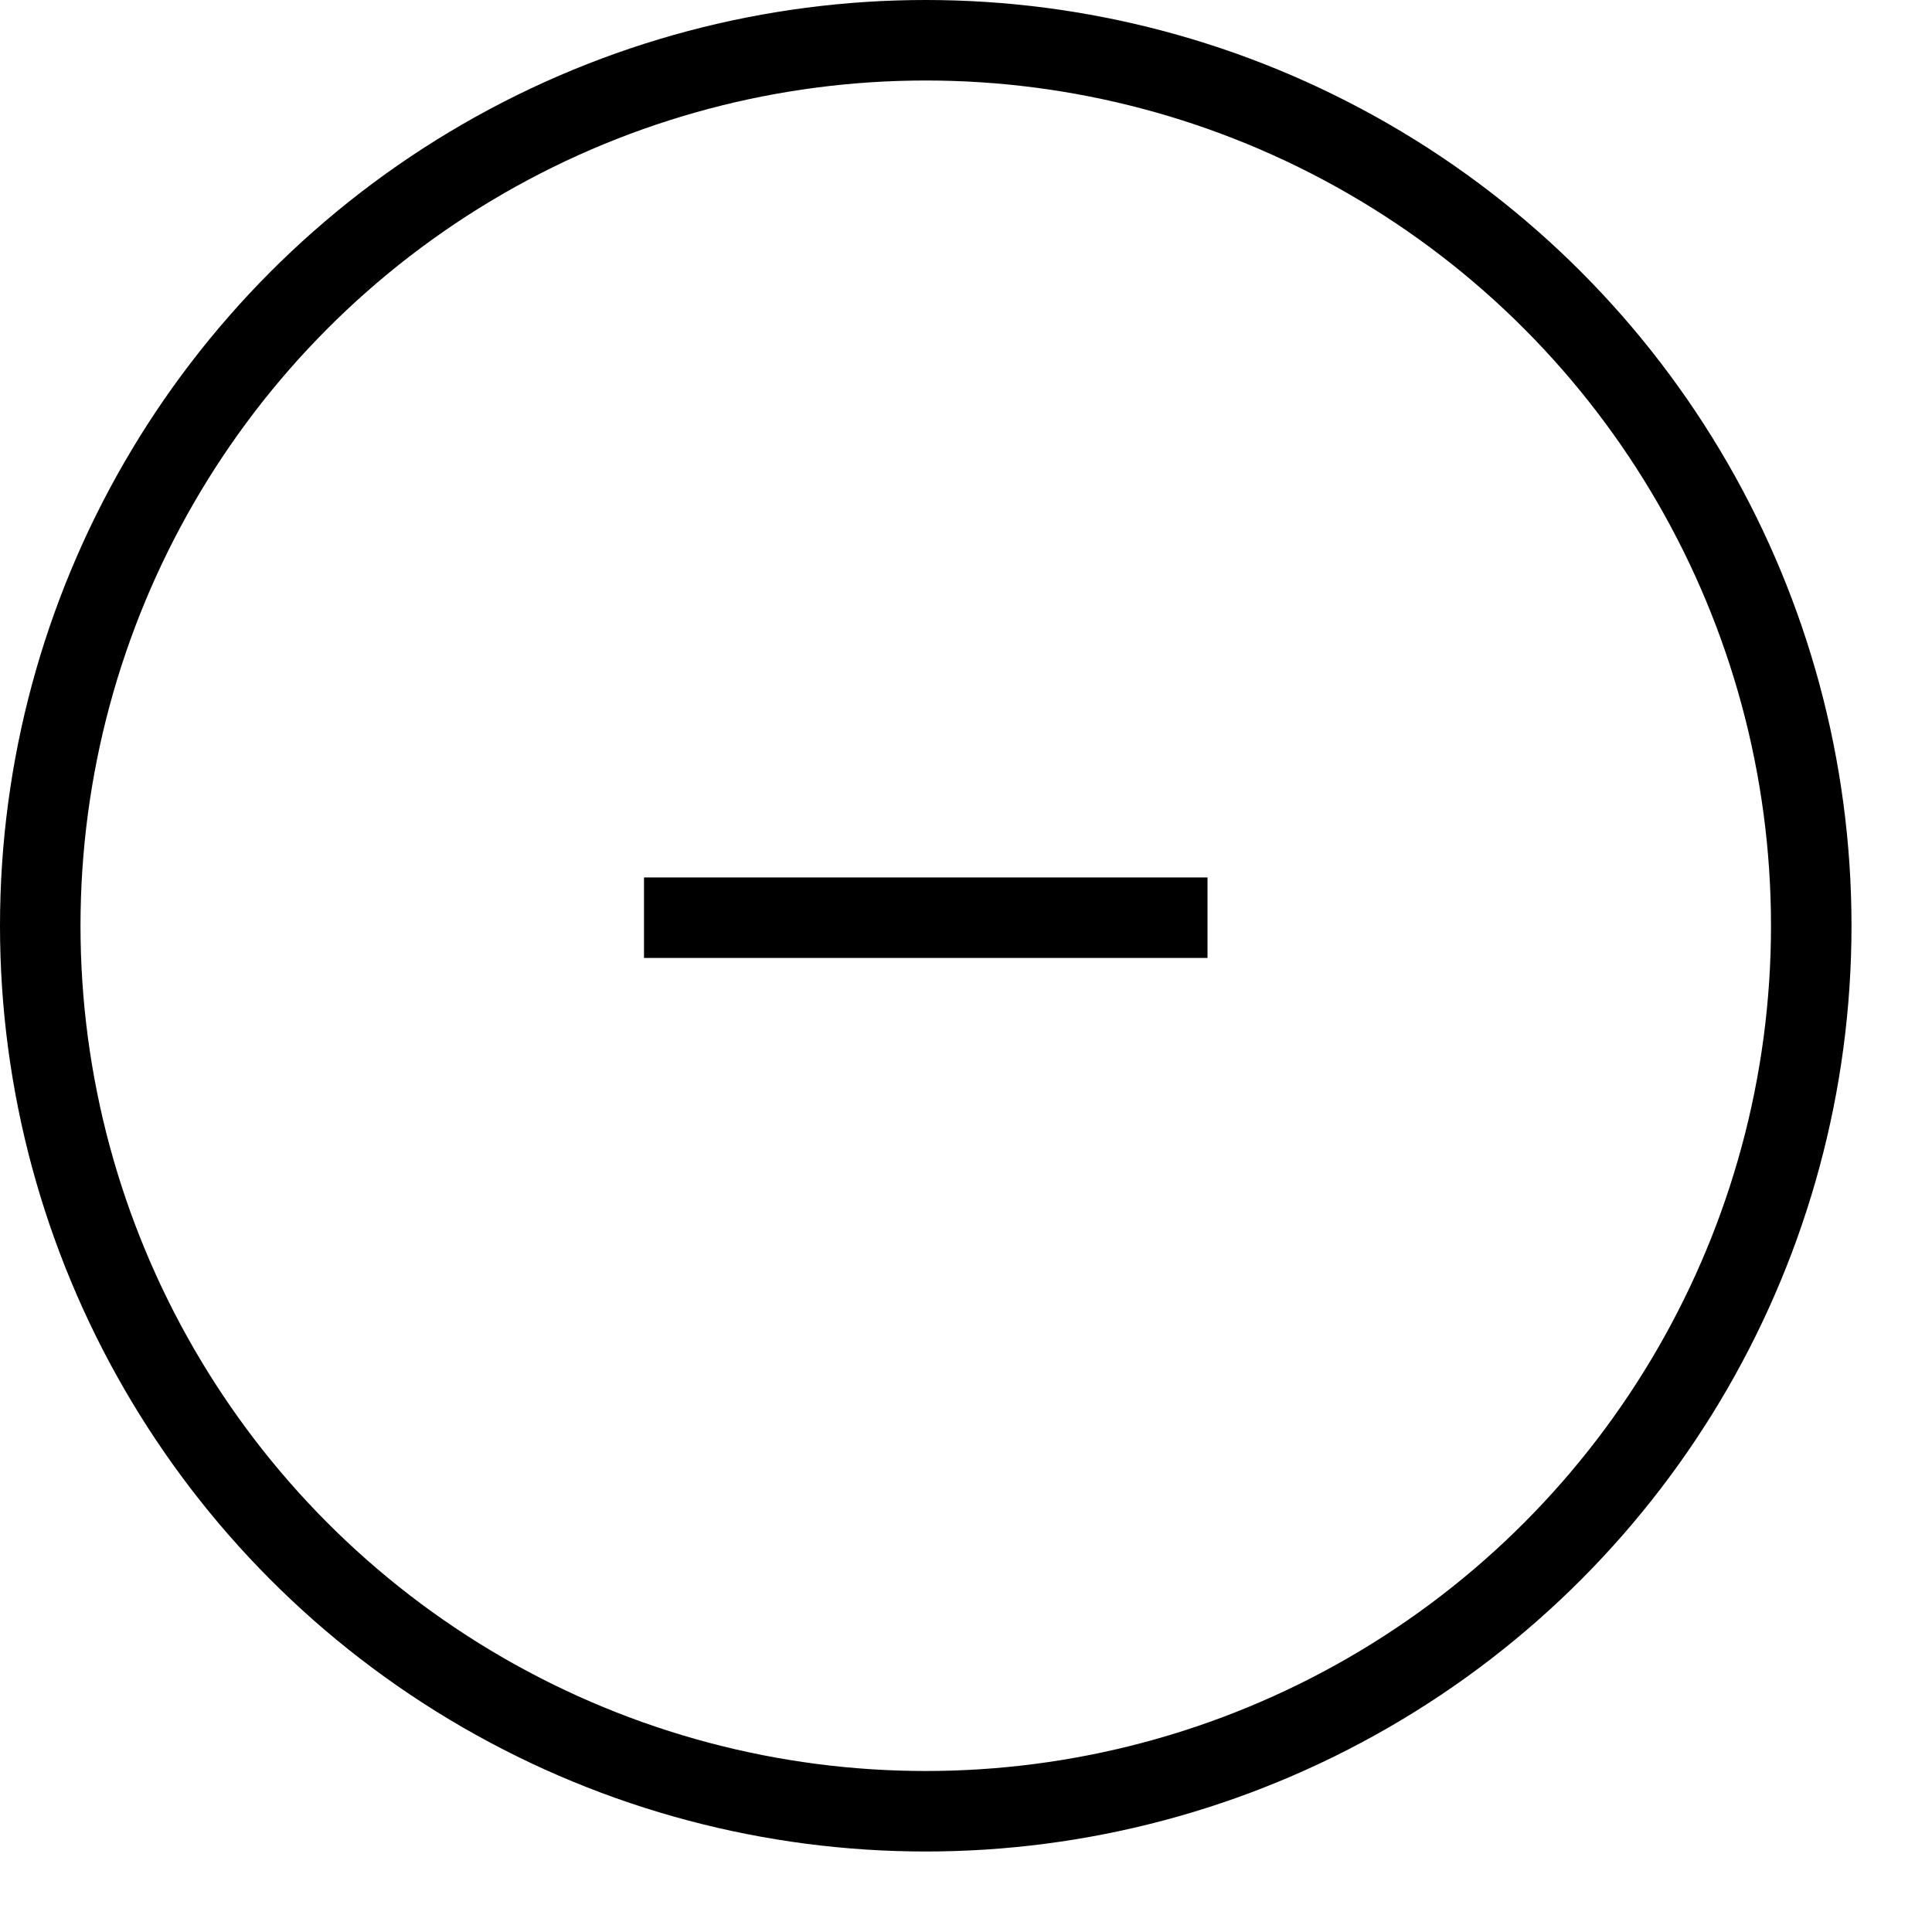 <?xml version="1.0" encoding="UTF-8"?>
<svg width="24px" height="24px" viewBox="0 0 24 24" version="1.1" xmlns="http://www.w3.org/2000/svg" xmlns:xlink="http://www.w3.org/1999/xlink">
    <!-- Generator: sketchtool 48.1 (47250) - http://www.bohemiancoding.com/sketch -->
    <title>system-remove-small</title>
    <desc>Created with sketchtool.</desc>
    <defs></defs>
    <g id="icons-published" stroke="none" stroke-width="1" fill="none" fill-rule="evenodd">
        <g id="briefing" transform="translate(-3524, -1818)"></g>
        <g id="system-remove-small" stroke="#000000">
            <path d="M15,11.4 L8,11.4" id="Shape"></path>
            <circle id="Oval" cx="11.5" cy="11.5" r="11"></circle>
        </g>
    </g>
</svg>